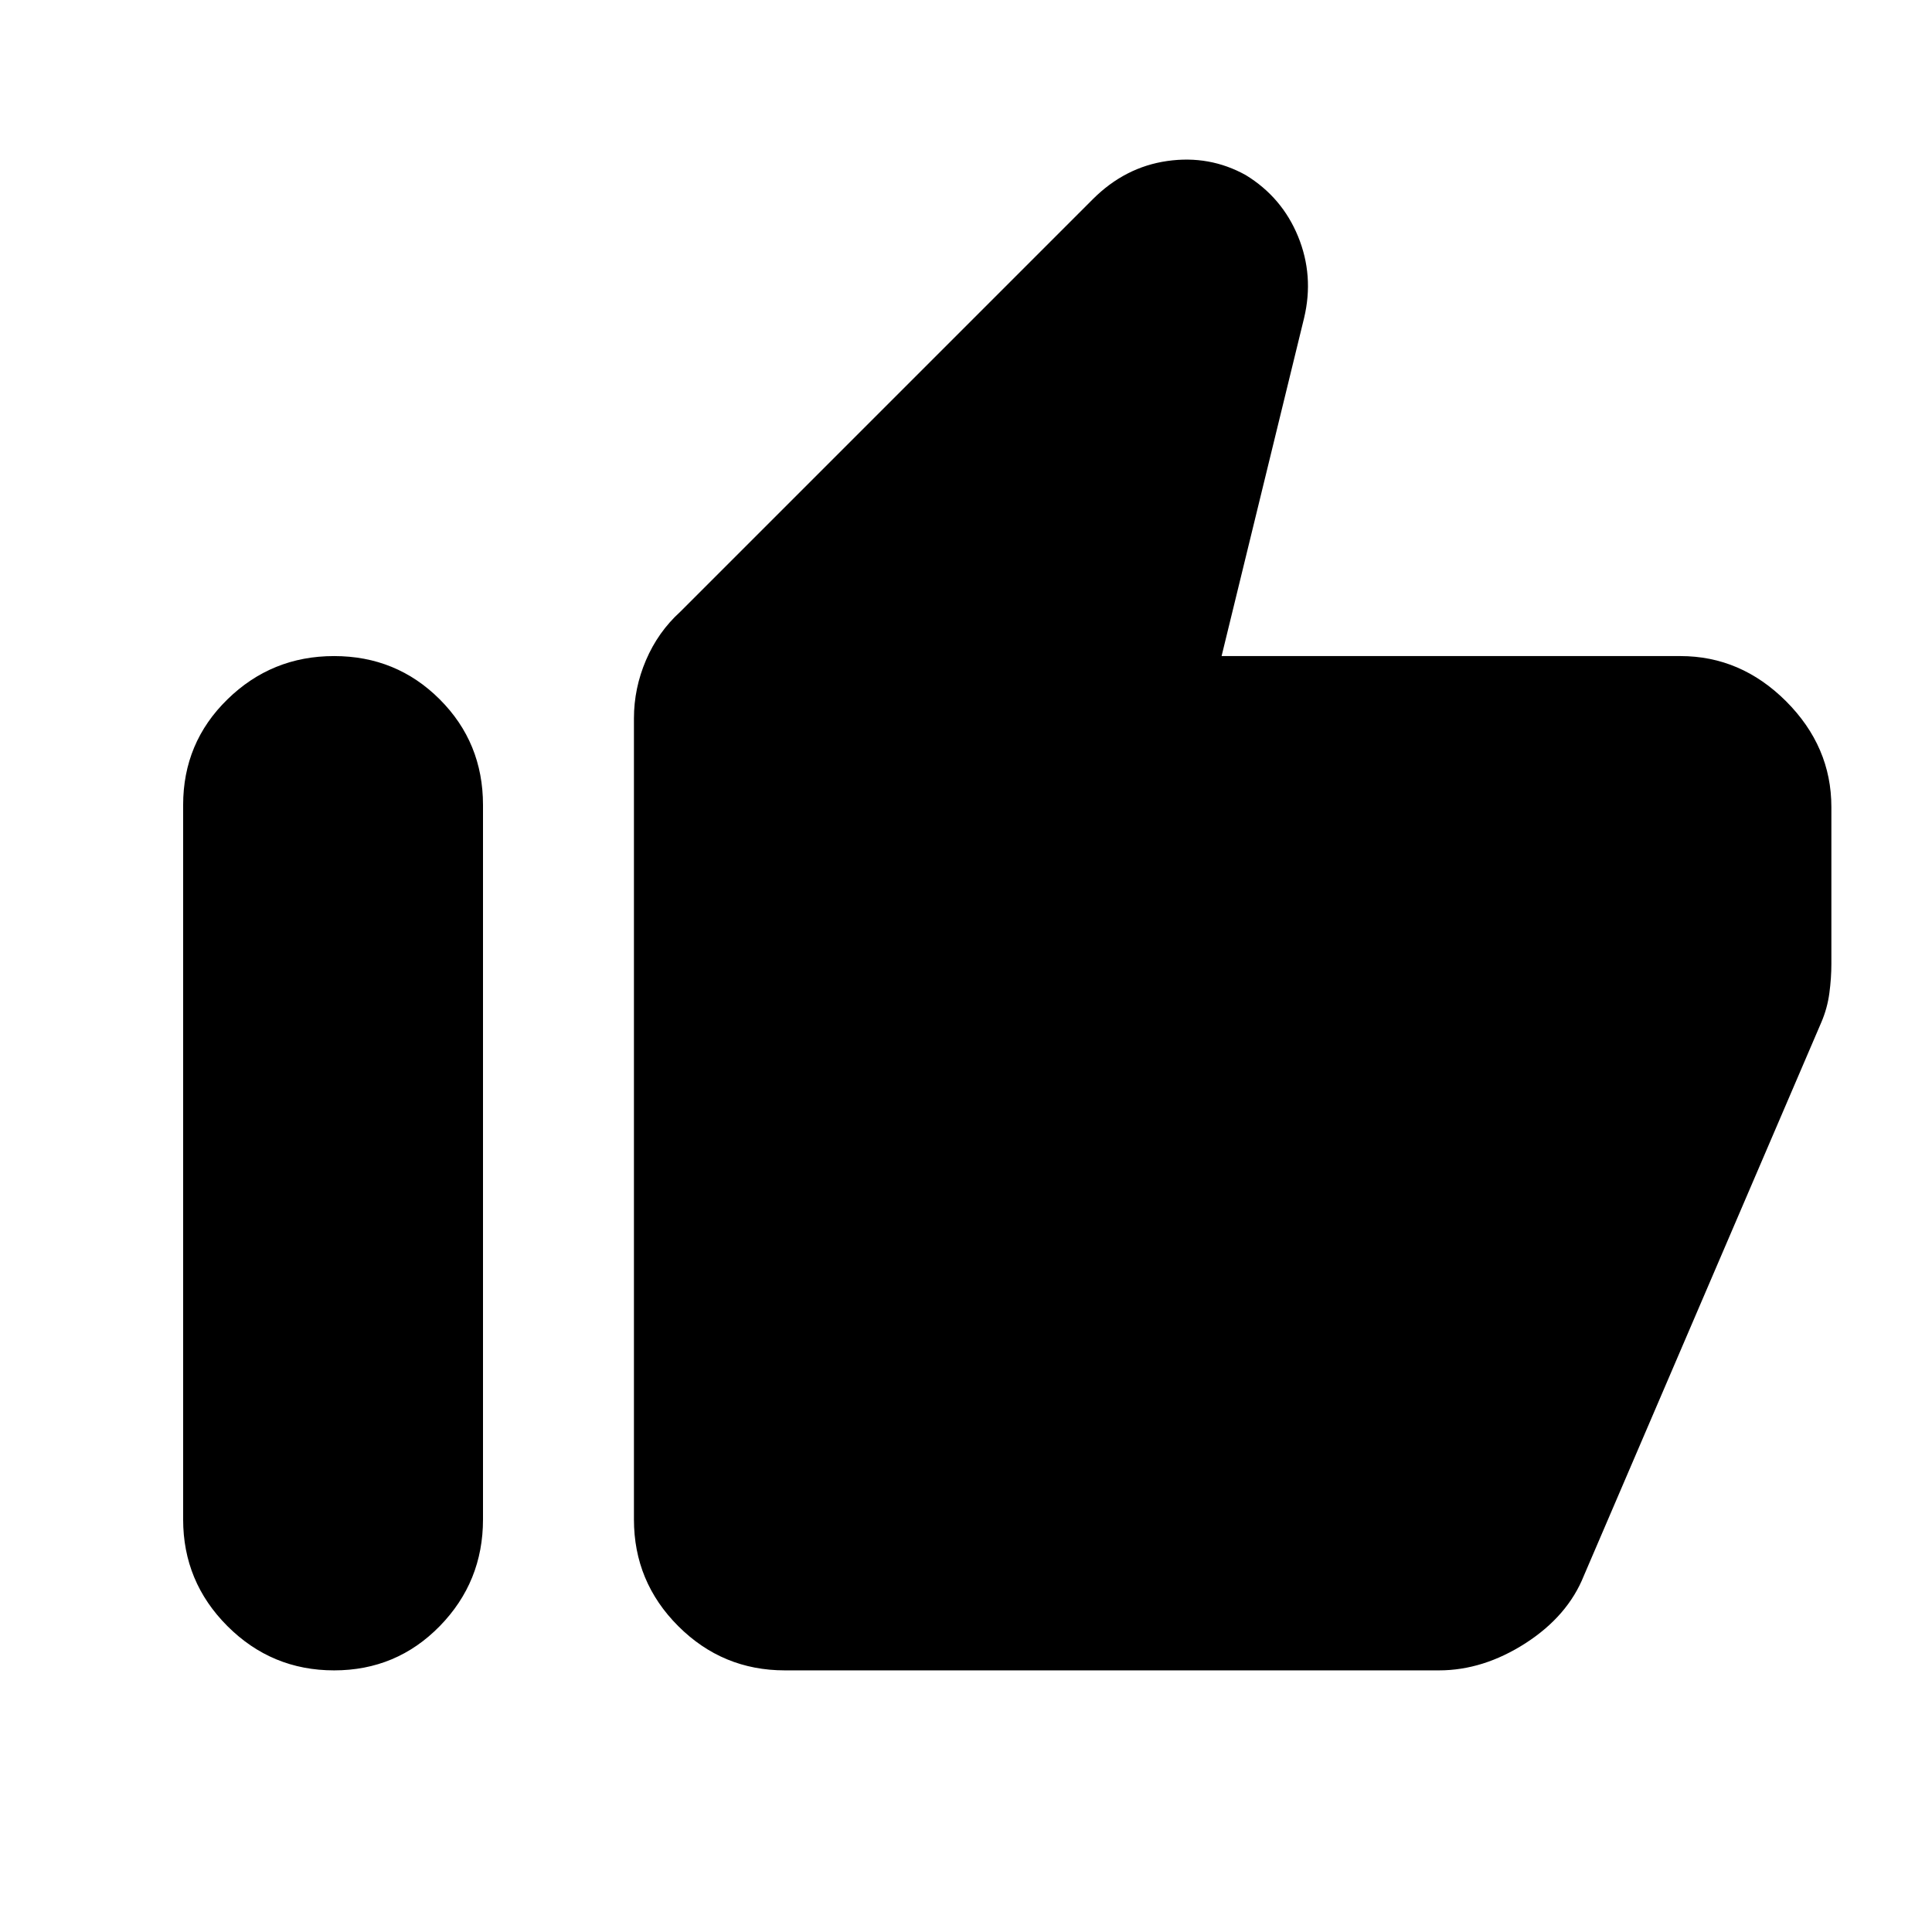 <svg xmlns="http://www.w3.org/2000/svg" height="24" width="24"><path d="M9.75 20.75q-.775 0-1.325-.55-.55-.55-.55-1.325v-9.95q0-.375.15-.725t.425-.6l5.125-5.125q.4-.4.925-.475.525-.075.975.175.45.275.65.762.2.488.075 1.013l-1.025 4.2h5.7q.75 0 1.313.562.562.563.562 1.313v1.95q0 .175-.025.362-.025.188-.1.363l-2.95 6.875q-.2.5-.725.838-.525.337-1.075.337Zm-5.6 0q-.775 0-1.325-.55-.55-.55-.55-1.325V10q0-.775.55-1.312.55-.538 1.325-.538.775 0 1.313.538Q6 9.225 6 10v8.875q0 .775-.537 1.325-.538.55-1.313.55Z"/></svg>
